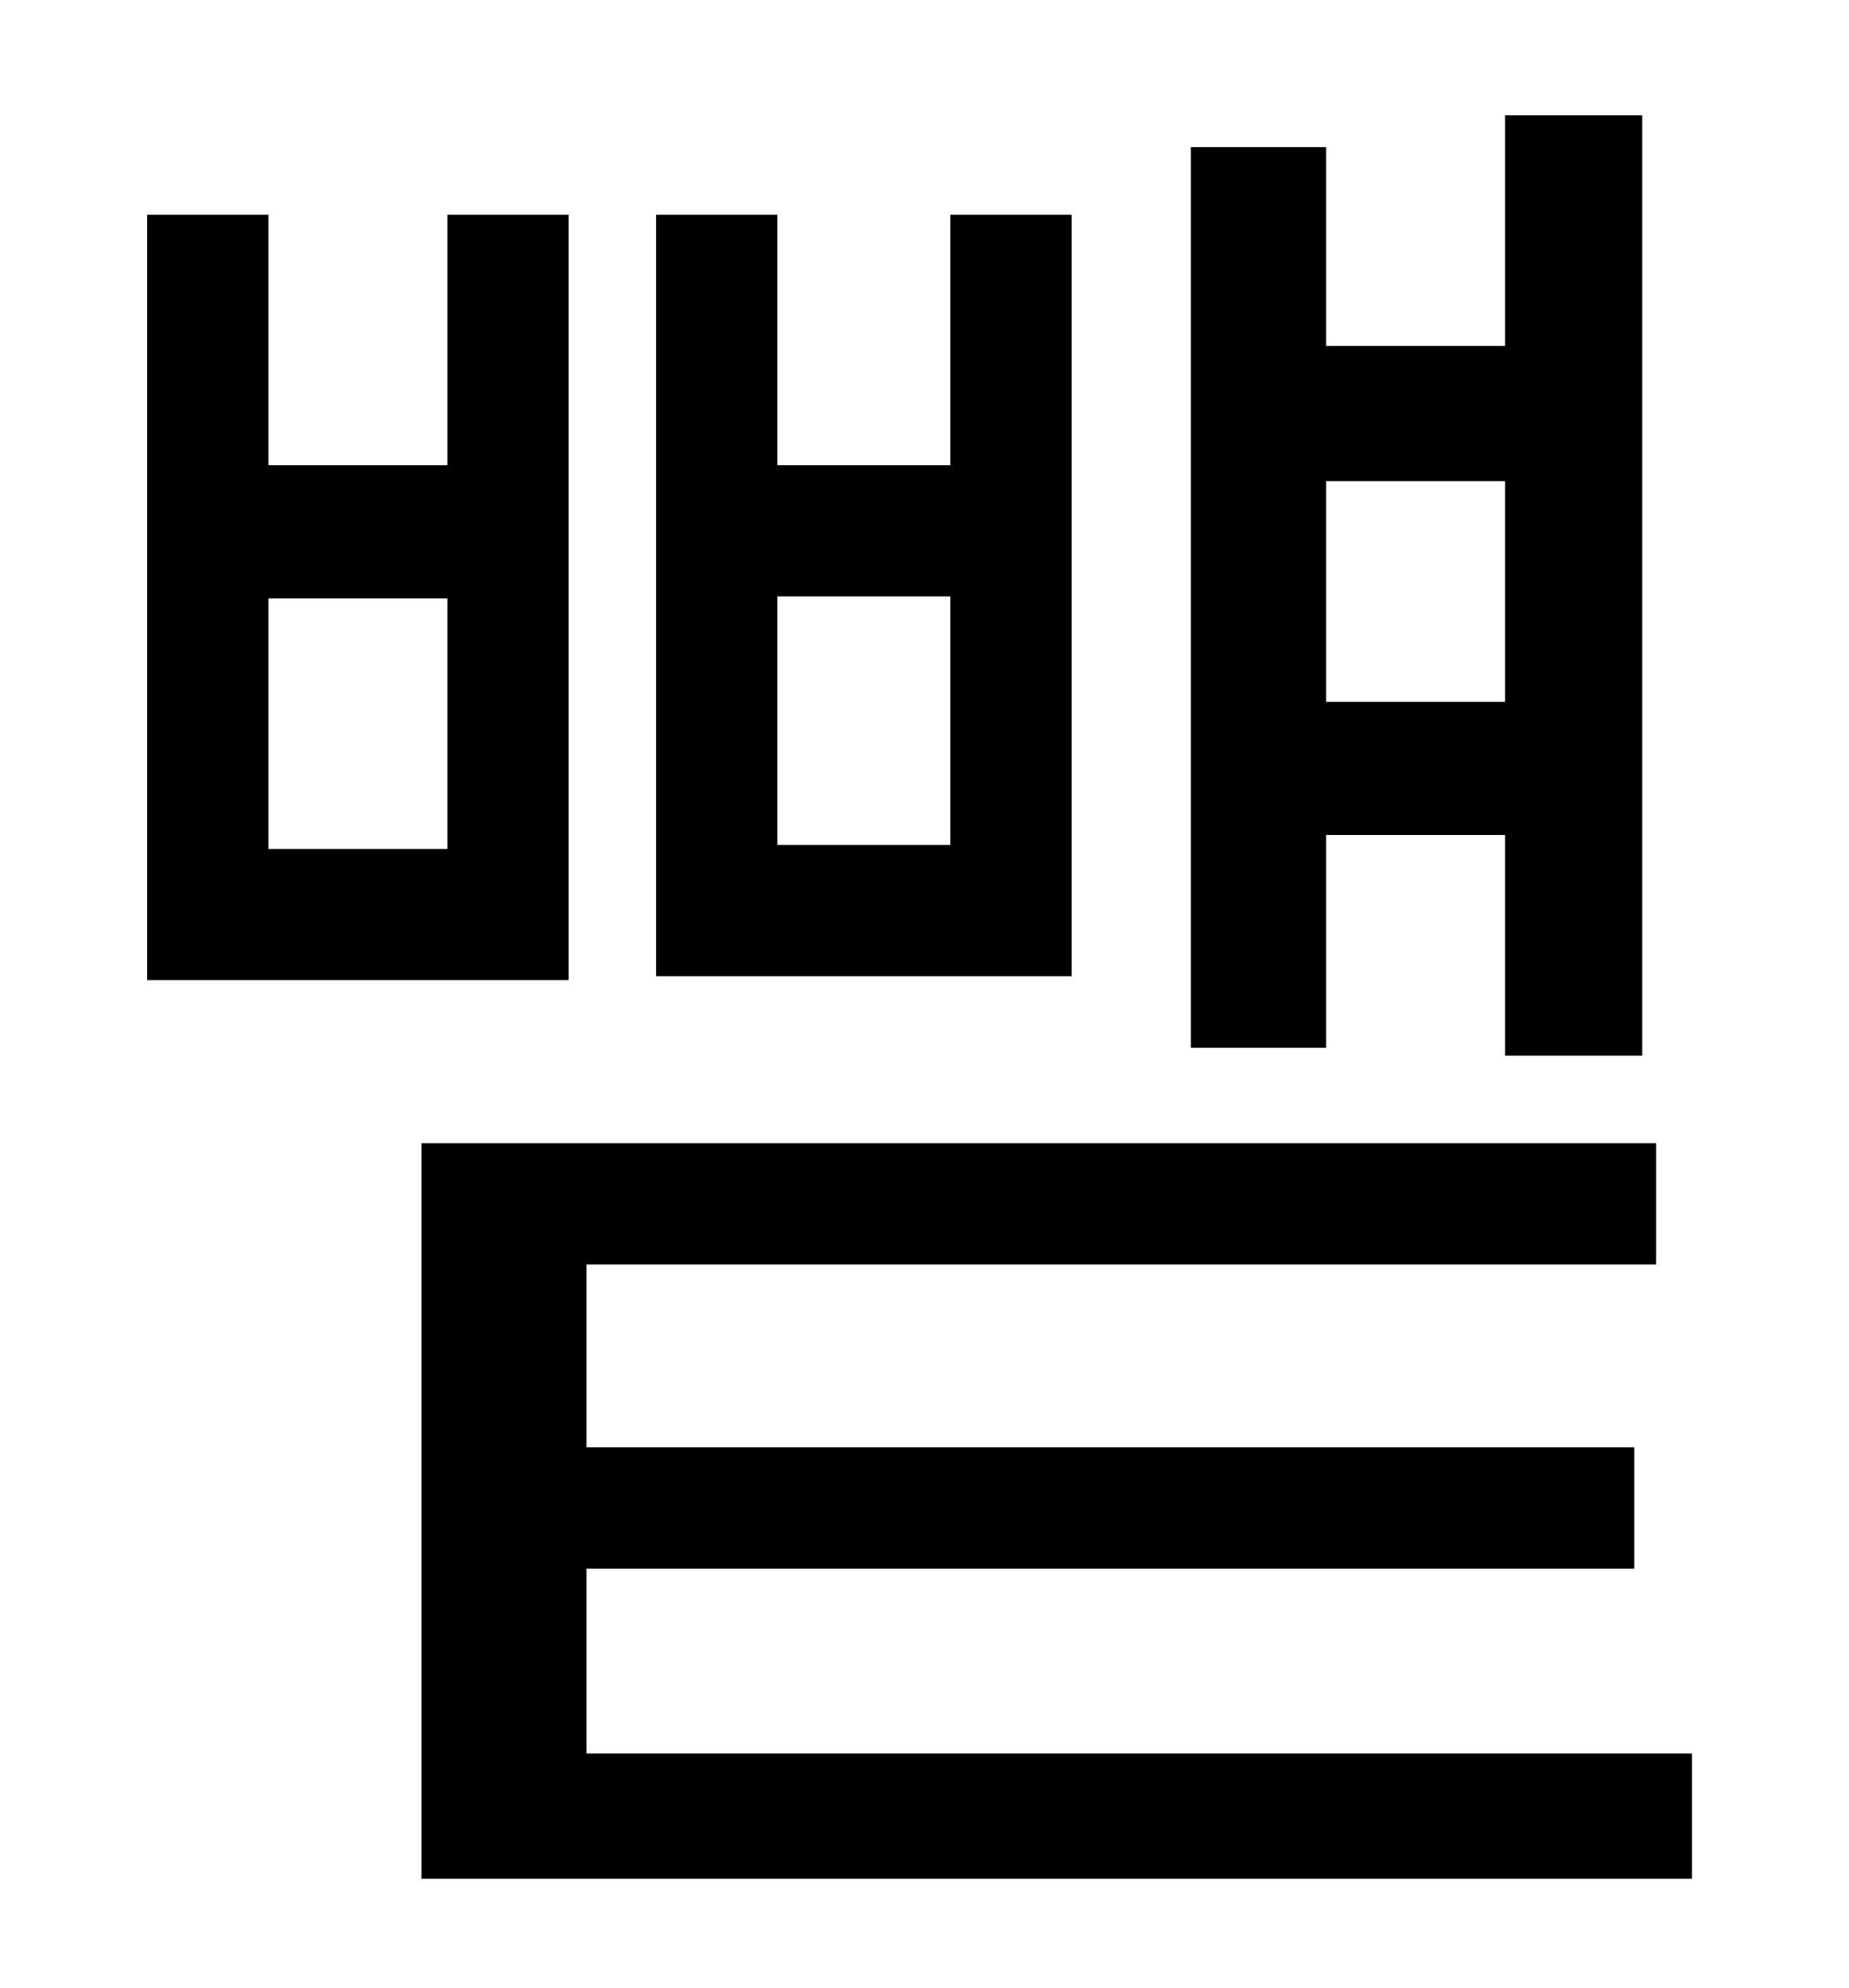 <?xml version="1.0" standalone="no"?>
<!DOCTYPE svg PUBLIC "-//W3C//DTD SVG 1.1//EN" "http://www.w3.org/Graphics/SVG/1.1/DTD/svg11.dtd" >
<svg xmlns="http://www.w3.org/2000/svg" xmlns:xlink="http://www.w3.org/1999/xlink" version="1.1" viewBox="-10 0 930 1000">
   <path fill="currentColor"
d="M747 242h-90v111h90v-111zM657 420v107h-68v-453h68v100h90v-116h69v473h-69v-111h-90zM468 425v-125h-87v125h87zM529 108v383h-209v-383h61v126h87v-126h61zM215 427v-126h-90v126h90zM276 108v385h-212v-385h61v126h90v-126h61zM285 882h556v63h-639v-370h621v61h-538
v92h527v61h-527v93z" />
</svg>
